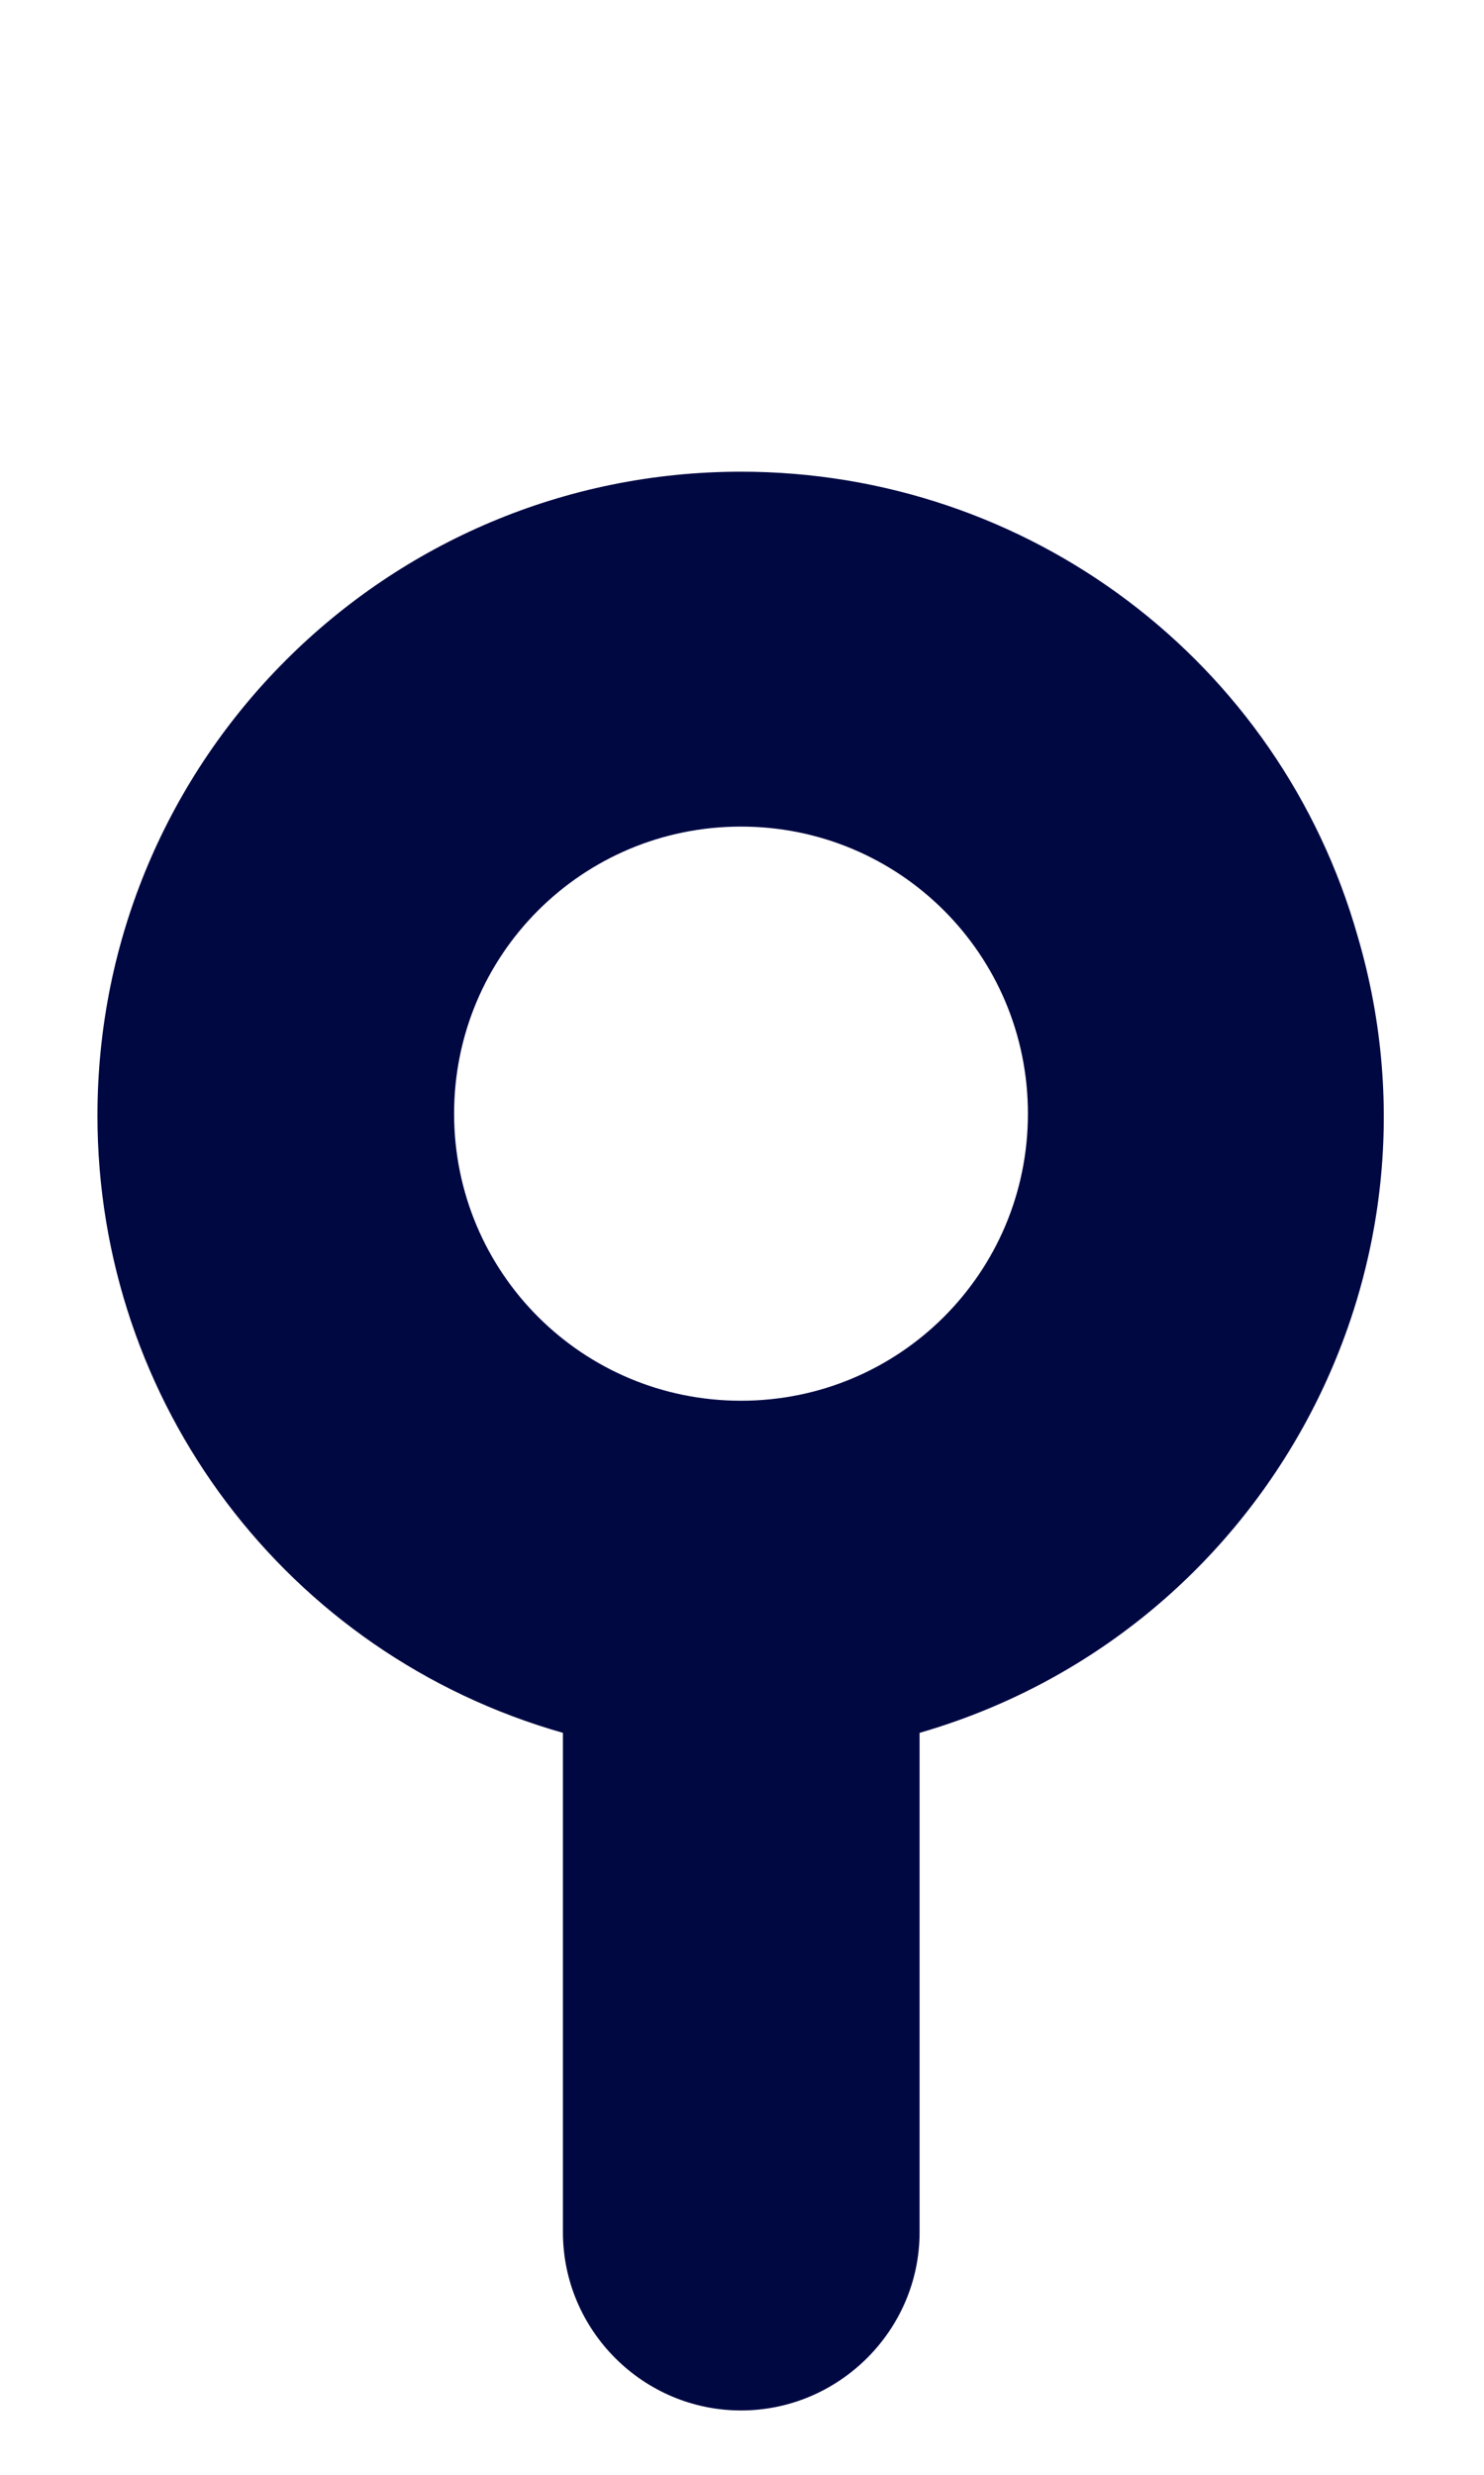 <svg width="3" height="5" viewBox="0 0 3 5" fill="none" xmlns="http://www.w3.org/2000/svg">
<path d="M2.745 1.893C2.587 1.335 2.078 0.953 1.498 0.953C0.781 0.953 0.197 1.533 0.197 2.254C0.197 2.834 0.579 3.342 1.138 3.501V4.51C1.138 4.708 1.3 4.87 1.498 4.87C1.696 4.87 1.859 4.708 1.859 4.51V3.501C2.547 3.302 2.947 2.582 2.745 1.893ZM1.498 2.83C1.177 2.83 0.918 2.571 0.918 2.25C0.918 1.929 1.177 1.67 1.498 1.67C1.819 1.67 2.078 1.929 2.078 2.25C2.078 2.571 1.819 2.83 1.498 2.83Z" fill="#000842"/>
</svg>